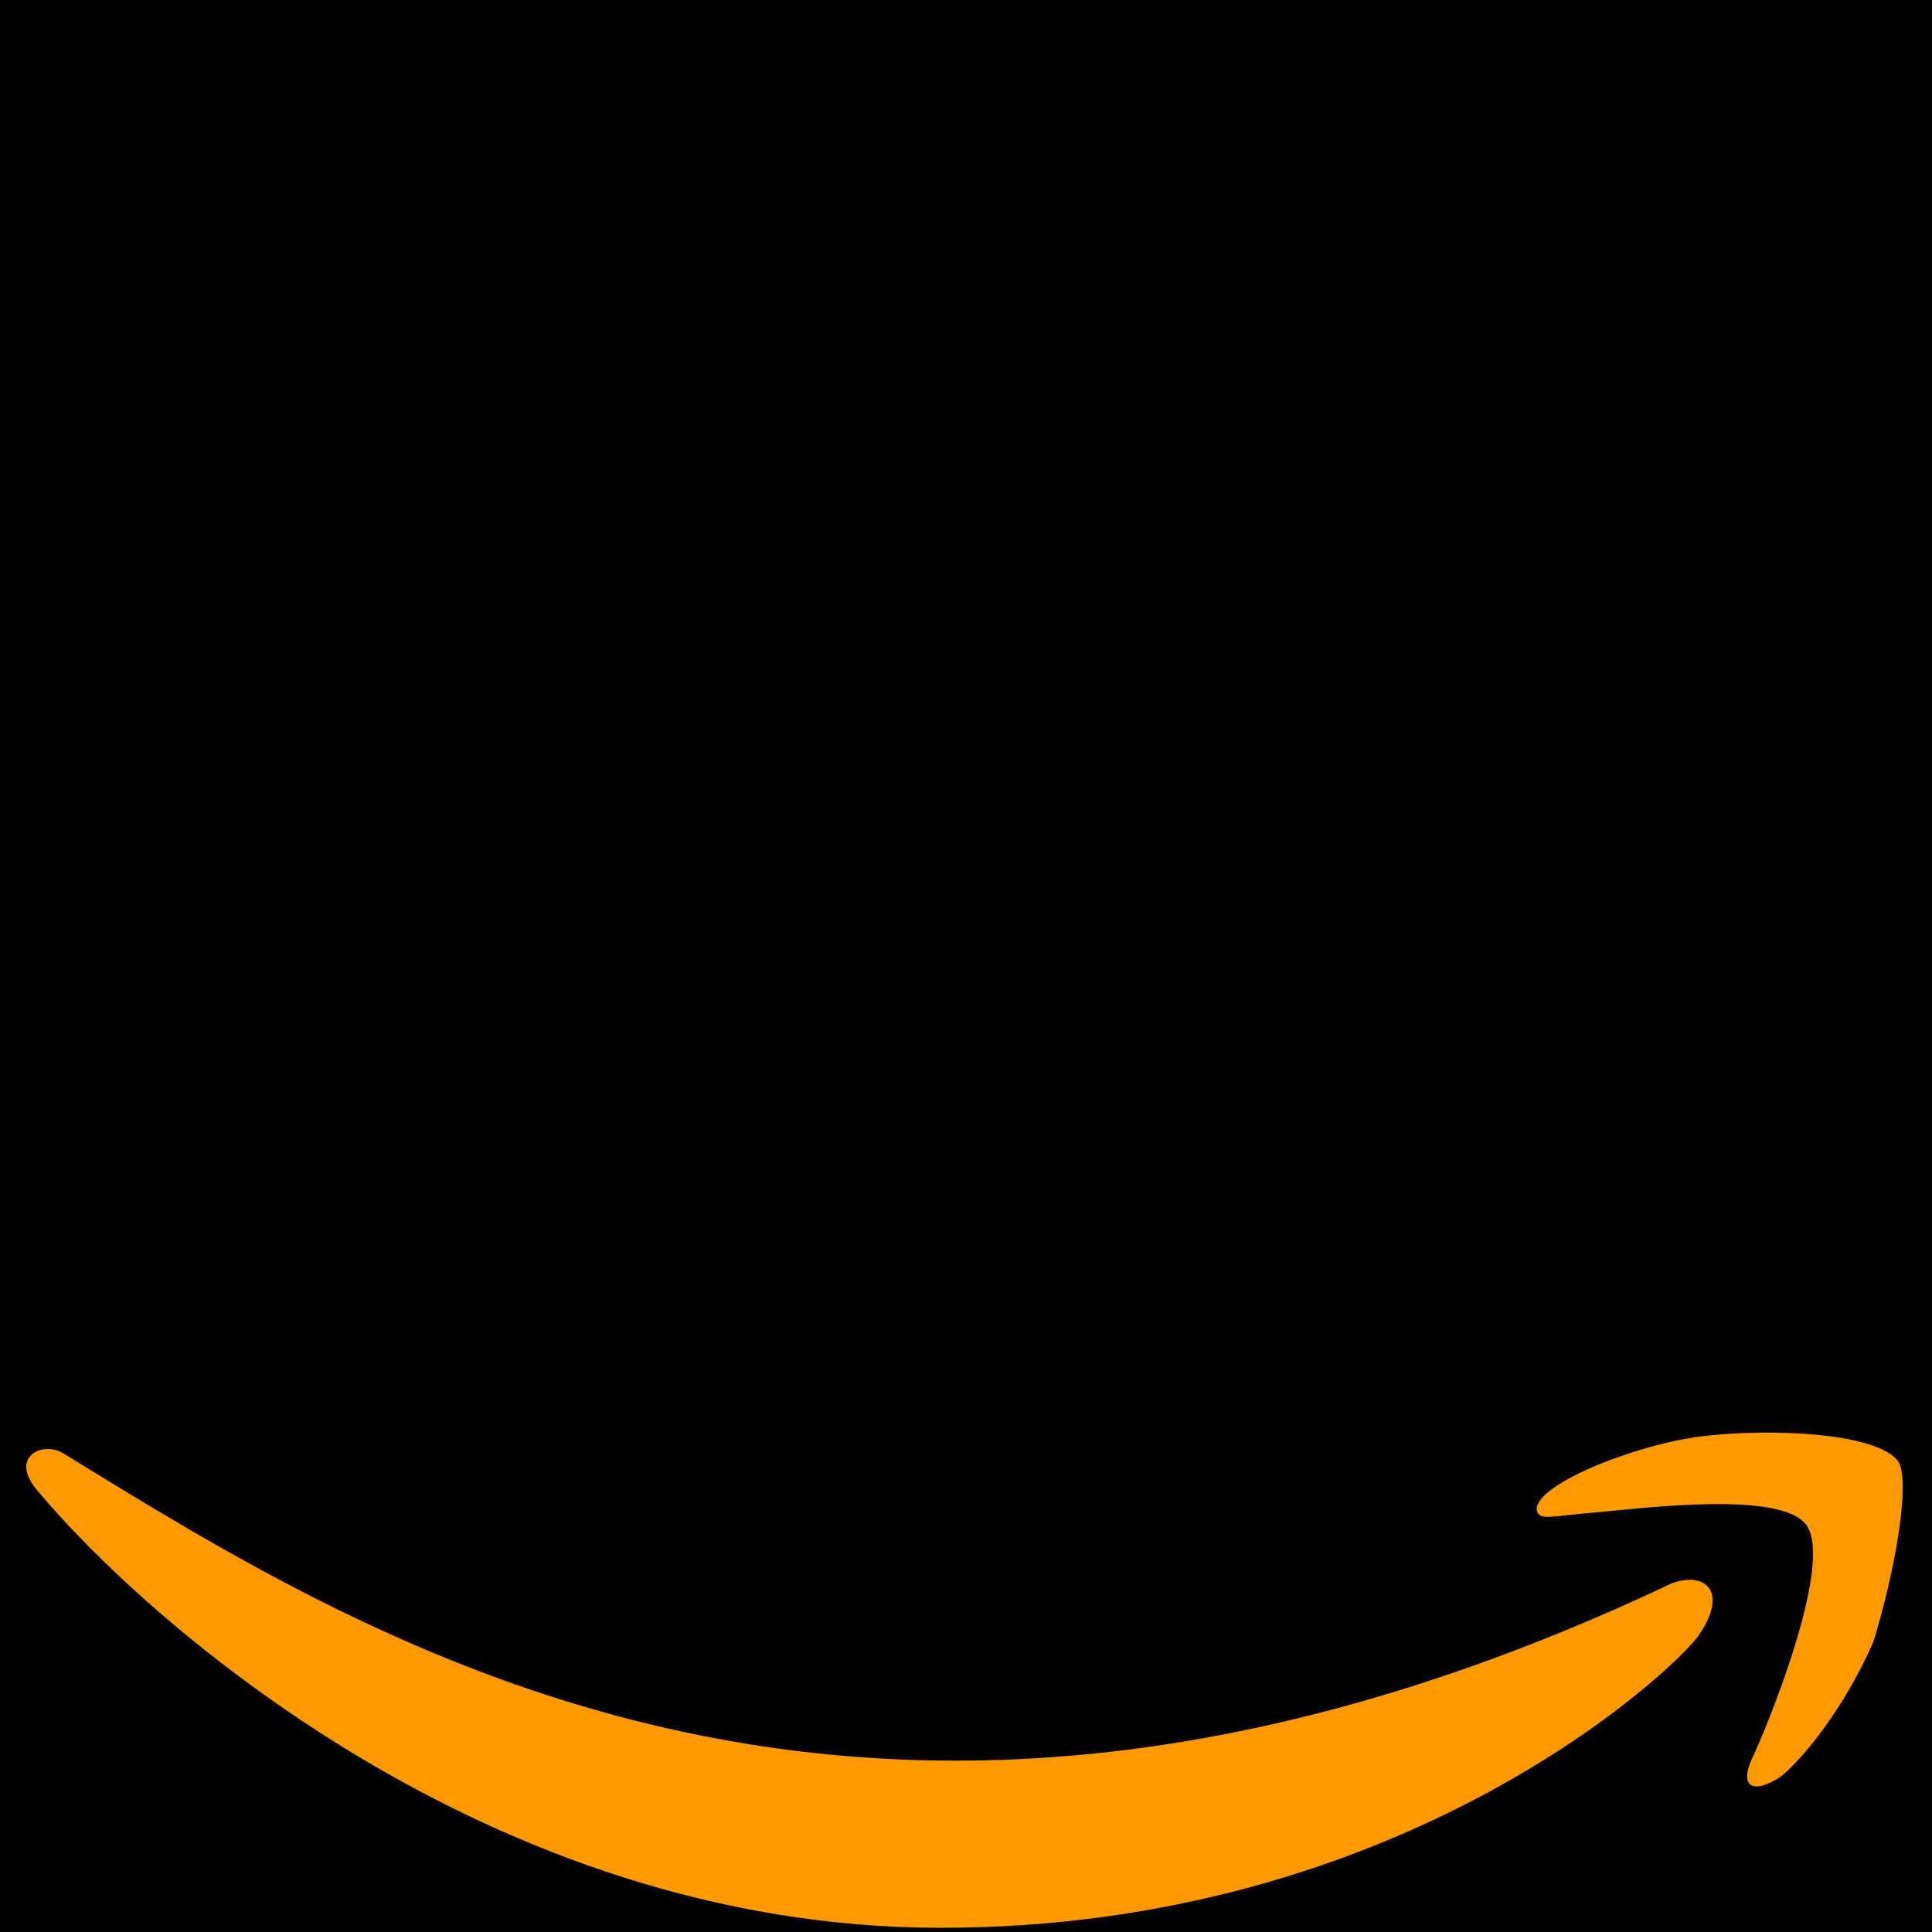 <?xml version="1.0" encoding="utf-8"?>
<!-- Generator: Adobe Illustrator 25.4.1, SVG Export Plug-In . SVG Version: 6.00 Build 0)  -->
<svg version="1.1" id="Layer_1" xmlns="http://www.w3.org/2000/svg" xmlns:xlink="http://www.w3.org/1999/xlink" x="0px" y="0px"
	 viewBox="0 0 46 46" style="enable-background:new 0 0 46 46;" xml:space="preserve">
<style type="text/css">
	.st0{clip-path:url(#SVGID_00000018235566201101220440000017065132777245300883_);}
	.st1{clip-path:url(#SVGID_00000083049235121416303000000011458821880176392873_);}
	.st2{clip-path:url(#SVGID_00000008836969126423697340000018297482748914807687_);}
	.st3{clip-path:url(#SVGID_00000034769616004128253000000008012009529552028076_);}
	.st4{fill:#FF9900;}
	.st5{fill-rule:evenodd;clip-rule:evenodd;}
</style>
<g>
	<defs>
		<rect id="SVGID_1_" x="-35.4" y="-35.4" width="116.7" height="116.7"/>
	</defs>
	<defs>
		<path id="SVGID_00000038399689595103593760000000826094275656925599_" d="M-22.7-27.7"/>
	</defs>
	<defs>
		<path id="SVGID_00000010302074320765491610000017426157010080231356_" d="M-37.9-37.9H83.9V83.9H-37.9V-37.9z M-37.9-37.9"/>
	</defs>
	<clipPath id="SVGID_00000181061402136916398470000010648561552541054085_">
		<use xlink:href="#SVGID_1_"  style="overflow:visible;"/>
	</clipPath>
	
		<clipPath id="SVGID_00000011719029914293488280000014419299889309225361_" style="clip-path:url(#SVGID_00000181061402136916398470000010648561552541054085_);">
		<use xlink:href="#SVGID_00000038399689595103593760000000826094275656925599_"  style="overflow:visible;"/>
	</clipPath>
	
		<clipPath id="SVGID_00000183959956214066074500000018101883531927017646_" style="clip-path:url(#SVGID_00000011719029914293488280000014419299889309225361_);">
		<use xlink:href="#SVGID_00000010302074320765491610000017426157010080231356_"  style="overflow:visible;"/>
	</clipPath>
</g>
<g>
	<defs>
		<rect id="SVGID_00000169522281008512334210000018225683409388544132_" x="-35.4" y="-35.4" width="116.7" height="116.7"/>
	</defs>
	<defs>
		<path id="SVGID_00000063625417171665764440000012817470094312707769_" d="M-22.7-25.2c-1.4,0-2.5,1.2-2.5,2.5v91.4
			c0,1.4,1.2,2.5,2.5,2.5h91.4c1.4,0,2.5-1.2,2.5-2.5v-91.4c0-1.4-1.2-2.5-2.5-2.5H-22.7L-22.7-25.2z M-22.7-25.2"/>
	</defs>
	<defs>
		<path id="SVGID_00000058562776541435413610000016100605970212211107_" d="M-37.9-37.9H83.9V83.9H-37.9V-37.9z M-37.9-37.9"/>
	</defs>
	<clipPath id="SVGID_00000082368920321728712790000016866677132751202969_">
		<use xlink:href="#SVGID_00000169522281008512334210000018225683409388544132_"  style="overflow:visible;"/>
	</clipPath>
	
		<clipPath id="SVGID_00000152964695686578879540000005285765282536065956_" style="clip-path:url(#SVGID_00000082368920321728712790000016866677132751202969_);">
		<use xlink:href="#SVGID_00000063625417171665764440000012817470094312707769_"  style="overflow:visible;"/>
	</clipPath>
	
		<clipPath id="SVGID_00000077302998958936572540000008628340533949958539_" style="clip-path:url(#SVGID_00000152964695686578879540000005285765282536065956_);">
		<use xlink:href="#SVGID_00000058562776541435413610000016100605970212211107_"  style="overflow:visible;"/>
	</clipPath>
</g>
<path class="st4" d="M39.8,37.7c-19,9-30.8,1.5-38.3-3.1c-0.5-0.3-1.3,0.1-0.6,0.9c2.5,3,10.7,10.4,21.5,10.4
	c10.8,0,17.2-5.9,18-6.9C41.2,37.9,40.6,37.4,39.8,37.7L39.8,37.7z M45.2,34.8c-0.5-0.7-3.1-0.8-4.7-0.6c-1.6,0.2-4.1,1.2-3.9,1.8
	c0.1,0.2,0.3,0.1,1.5,0c1.1-0.1,4.3-0.5,4.9,0.3c0.7,0.9-1,5-1.3,5.6c-0.3,0.7,0.1,0.8,0.7,0.4c0.5-0.4,1.5-1.6,2.2-3.2
	C45.1,37.5,45.5,35.3,45.2,34.8L45.2,34.8z"/>
<path class="st5" d="M27.1,19.5c0,2.4,0.1,4.3-1.1,6.5c-1,1.7-2.5,2.8-4.2,2.8c-2.3,0-3.7-1.8-3.7-4.4c0-5.2,4.6-6.1,9-6.1V19.5z
	 M33.2,34.3c-0.4,0.4-1,0.4-1.4,0.1c-2-1.7-2.4-2.5-3.5-4.1c-3.3,3.4-5.7,4.4-10,4.4c-5.1,0-9.1-3.2-9.1-9.5c0-4.9,2.7-8.3,6.5-9.9
	c3.3-1.5,7.9-1.7,11.4-2.1v-0.8c0-1.4,0.1-3.2-0.7-4.4c-0.7-1.1-2.2-1.6-3.4-1.6c-2.3,0-4.4,1.2-4.9,3.7c-0.1,0.5-0.5,1.1-1.1,1.1
	l-5.9-0.6c-0.5-0.1-1-0.5-0.9-1.3c1.4-7.2,7.8-9.3,13.6-9.3c3,0,6.8,0.8,9.2,3c3,2.8,2.7,6.5,2.7,10.5V23c0,2.8,1.2,4.1,2.3,5.6
	c0.4,0.5,0.5,1.2,0,1.6C36.6,31.3,34.4,33.3,33.2,34.3L33.2,34.3"/>
</svg>
